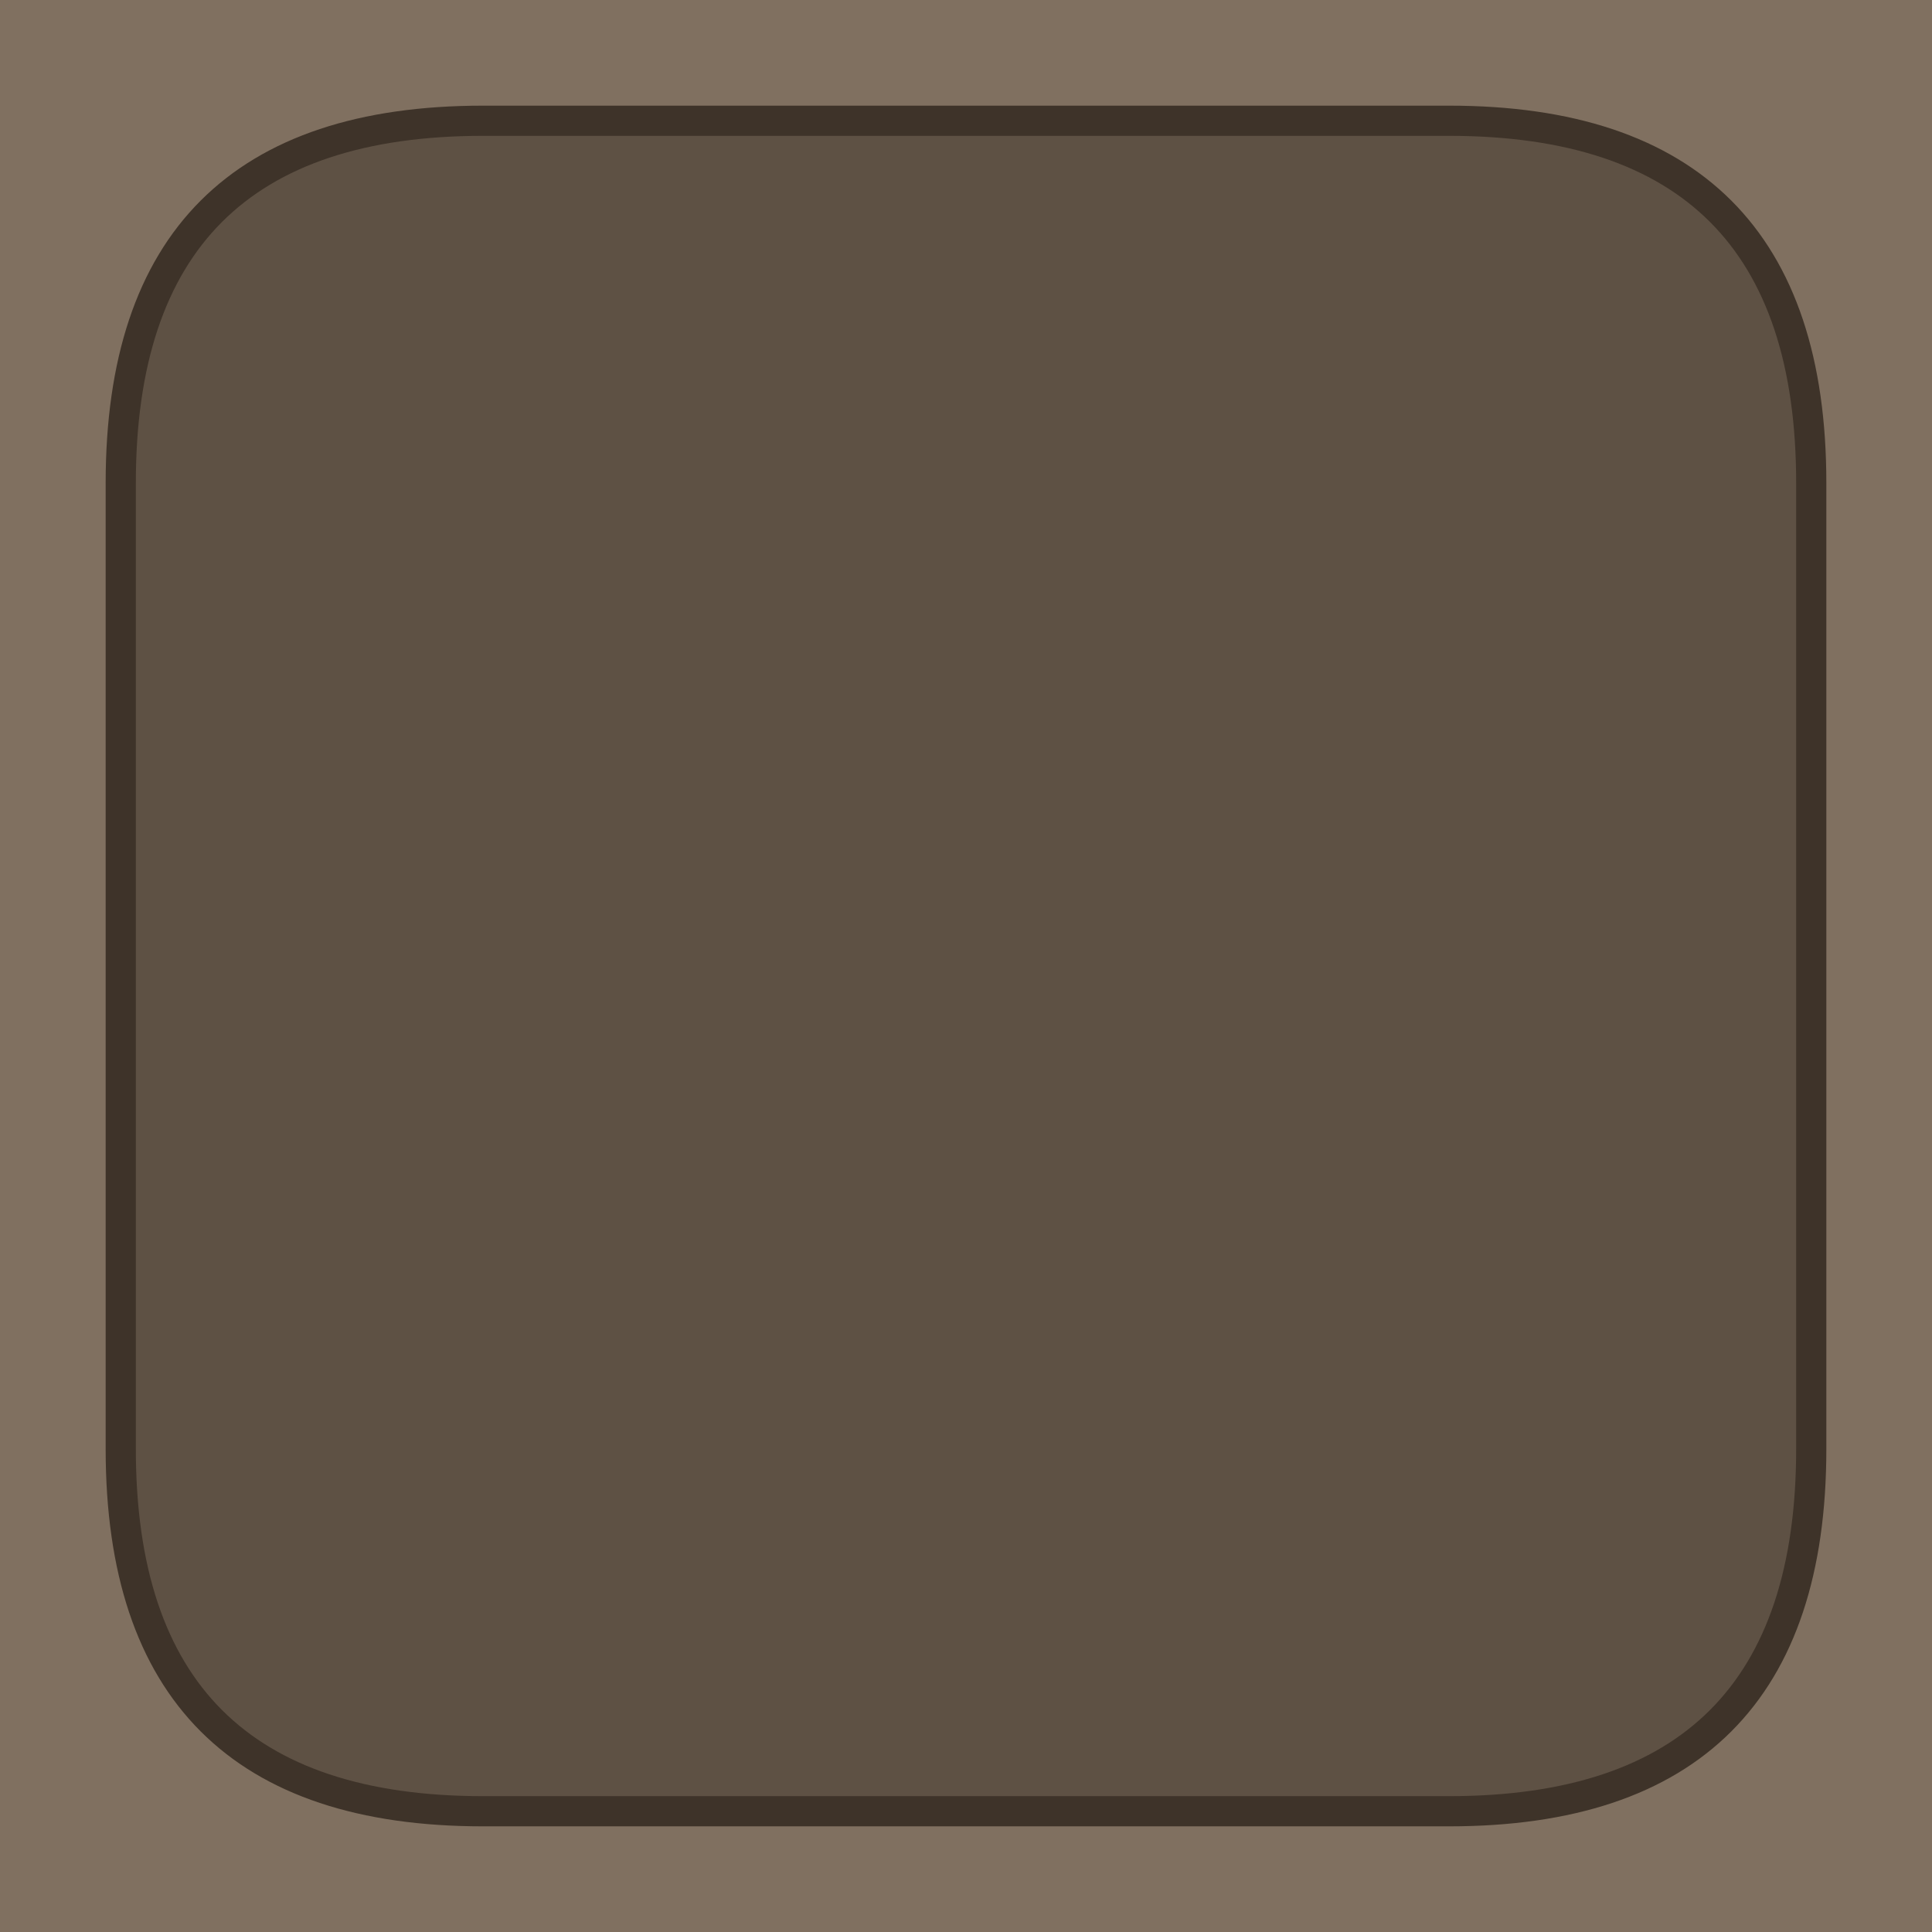 <?xml version="1.0" encoding="UTF-8" standalone="no"?>
<!-- Created with Inkscape (http://www.inkscape.org/) -->

<svg
   xmlns:dc="http://purl.org/dc/elements/1.1/"
   xmlns:cc="http://creativecommons.org/ns#"
   xmlns:rdf="http://www.w3.org/1999/02/22-rdf-syntax-ns#"
   xmlns:svg="http://www.w3.org/2000/svg"
   xmlns="http://www.w3.org/2000/svg"
   xmlns:sodipodi="http://sodipodi.sourceforge.net/DTD/sodipodi-0.dtd"
   xmlns:inkscape="http://www.inkscape.org/namespaces/inkscape"
   width="64"
   height="64"
   viewBox="0 0 64 64"
   id="svg2"
   version="1.1"
   inkscape:version="0.91 r13725"
   sodipodi:docname="cell.svg"
   inkscape:export-filename="/home/mizux/dev/match3/match3app/data/cell.png"
   inkscape:export-xdpi="90"
   inkscape:export-ydpi="90">
  <defs
     id="defs4">
    <filter
       inkscape:collect="always"
       style="color-interpolation-filters:sRGB"
       id="filter11602"
       x="-0.024"
       width="1.048"
       y="-0.024"
       height="1.048">
      <feGaussianBlur
         inkscape:collect="always"
         stdDeviation="0.56"
         id="feGaussianBlur11604" />
    </filter>
  </defs>
  <sodipodi:namedview
     id="base"
     pagecolor="#202020"
     bordercolor="#666666"
     borderopacity="1.0"
     inkscape:pageopacity="0"
     inkscape:pageshadow="2"
     inkscape:zoom="13.718745"
     inkscape:cx="31.999969"
     inkscape:cy="31.999966"
     inkscape:document-units="px"
     inkscape:current-layer="layer1"
     showgrid="true"
     units="px"
     inkscape:object-nodes="true"
     inkscape:snap-smooth-nodes="true"
     inkscape:window-width="1918"
     inkscape:window-height="1059"
     inkscape:window-x="0"
     inkscape:window-y="19"
     inkscape:window-maximized="1"
     showborder="true">
    <inkscape:grid
       type="xygrid"
       id="grid3336"
       empspacing="4"
       visible="true" />
  </sodipodi:namedview>
  <g
     inkscape:label="Layer 1"
     inkscape:groupmode="layer"
     id="layer1"
     transform="translate(0,-988.362)">
    <rect
       style="fill:#807060;fill-opacity:1;fill-rule:evenodd;stroke:none;stroke-width:1px;stroke-linecap:butt;stroke-linejoin:miter;stroke-opacity:1"
       id="rect3337"
       width="64"
       height="64"
       x="0"
       y="988.362" />
    <path
       style="fill:#5e5144;fill-opacity:1;fill-rule:evenodd;stroke:#3e3329;stroke-width:1px;stroke-linecap:butt;stroke-linejoin:miter;stroke-opacity:1;filter:url(#filter11602)"
       d="m 4,1004.362 c 0,-8 4,-12 12,-12 l 32,0 c 8,0 12,4 12,12 l 0,32 c 0,8 -4,12 -12,12 l -32,0 c -8,0 -12,-4 -12,-12 z"
       id="path3338"
       inkscape:connector-curvature="0"
       sodipodi:nodetypes="ccccccccc" />
  </g>
</svg>
